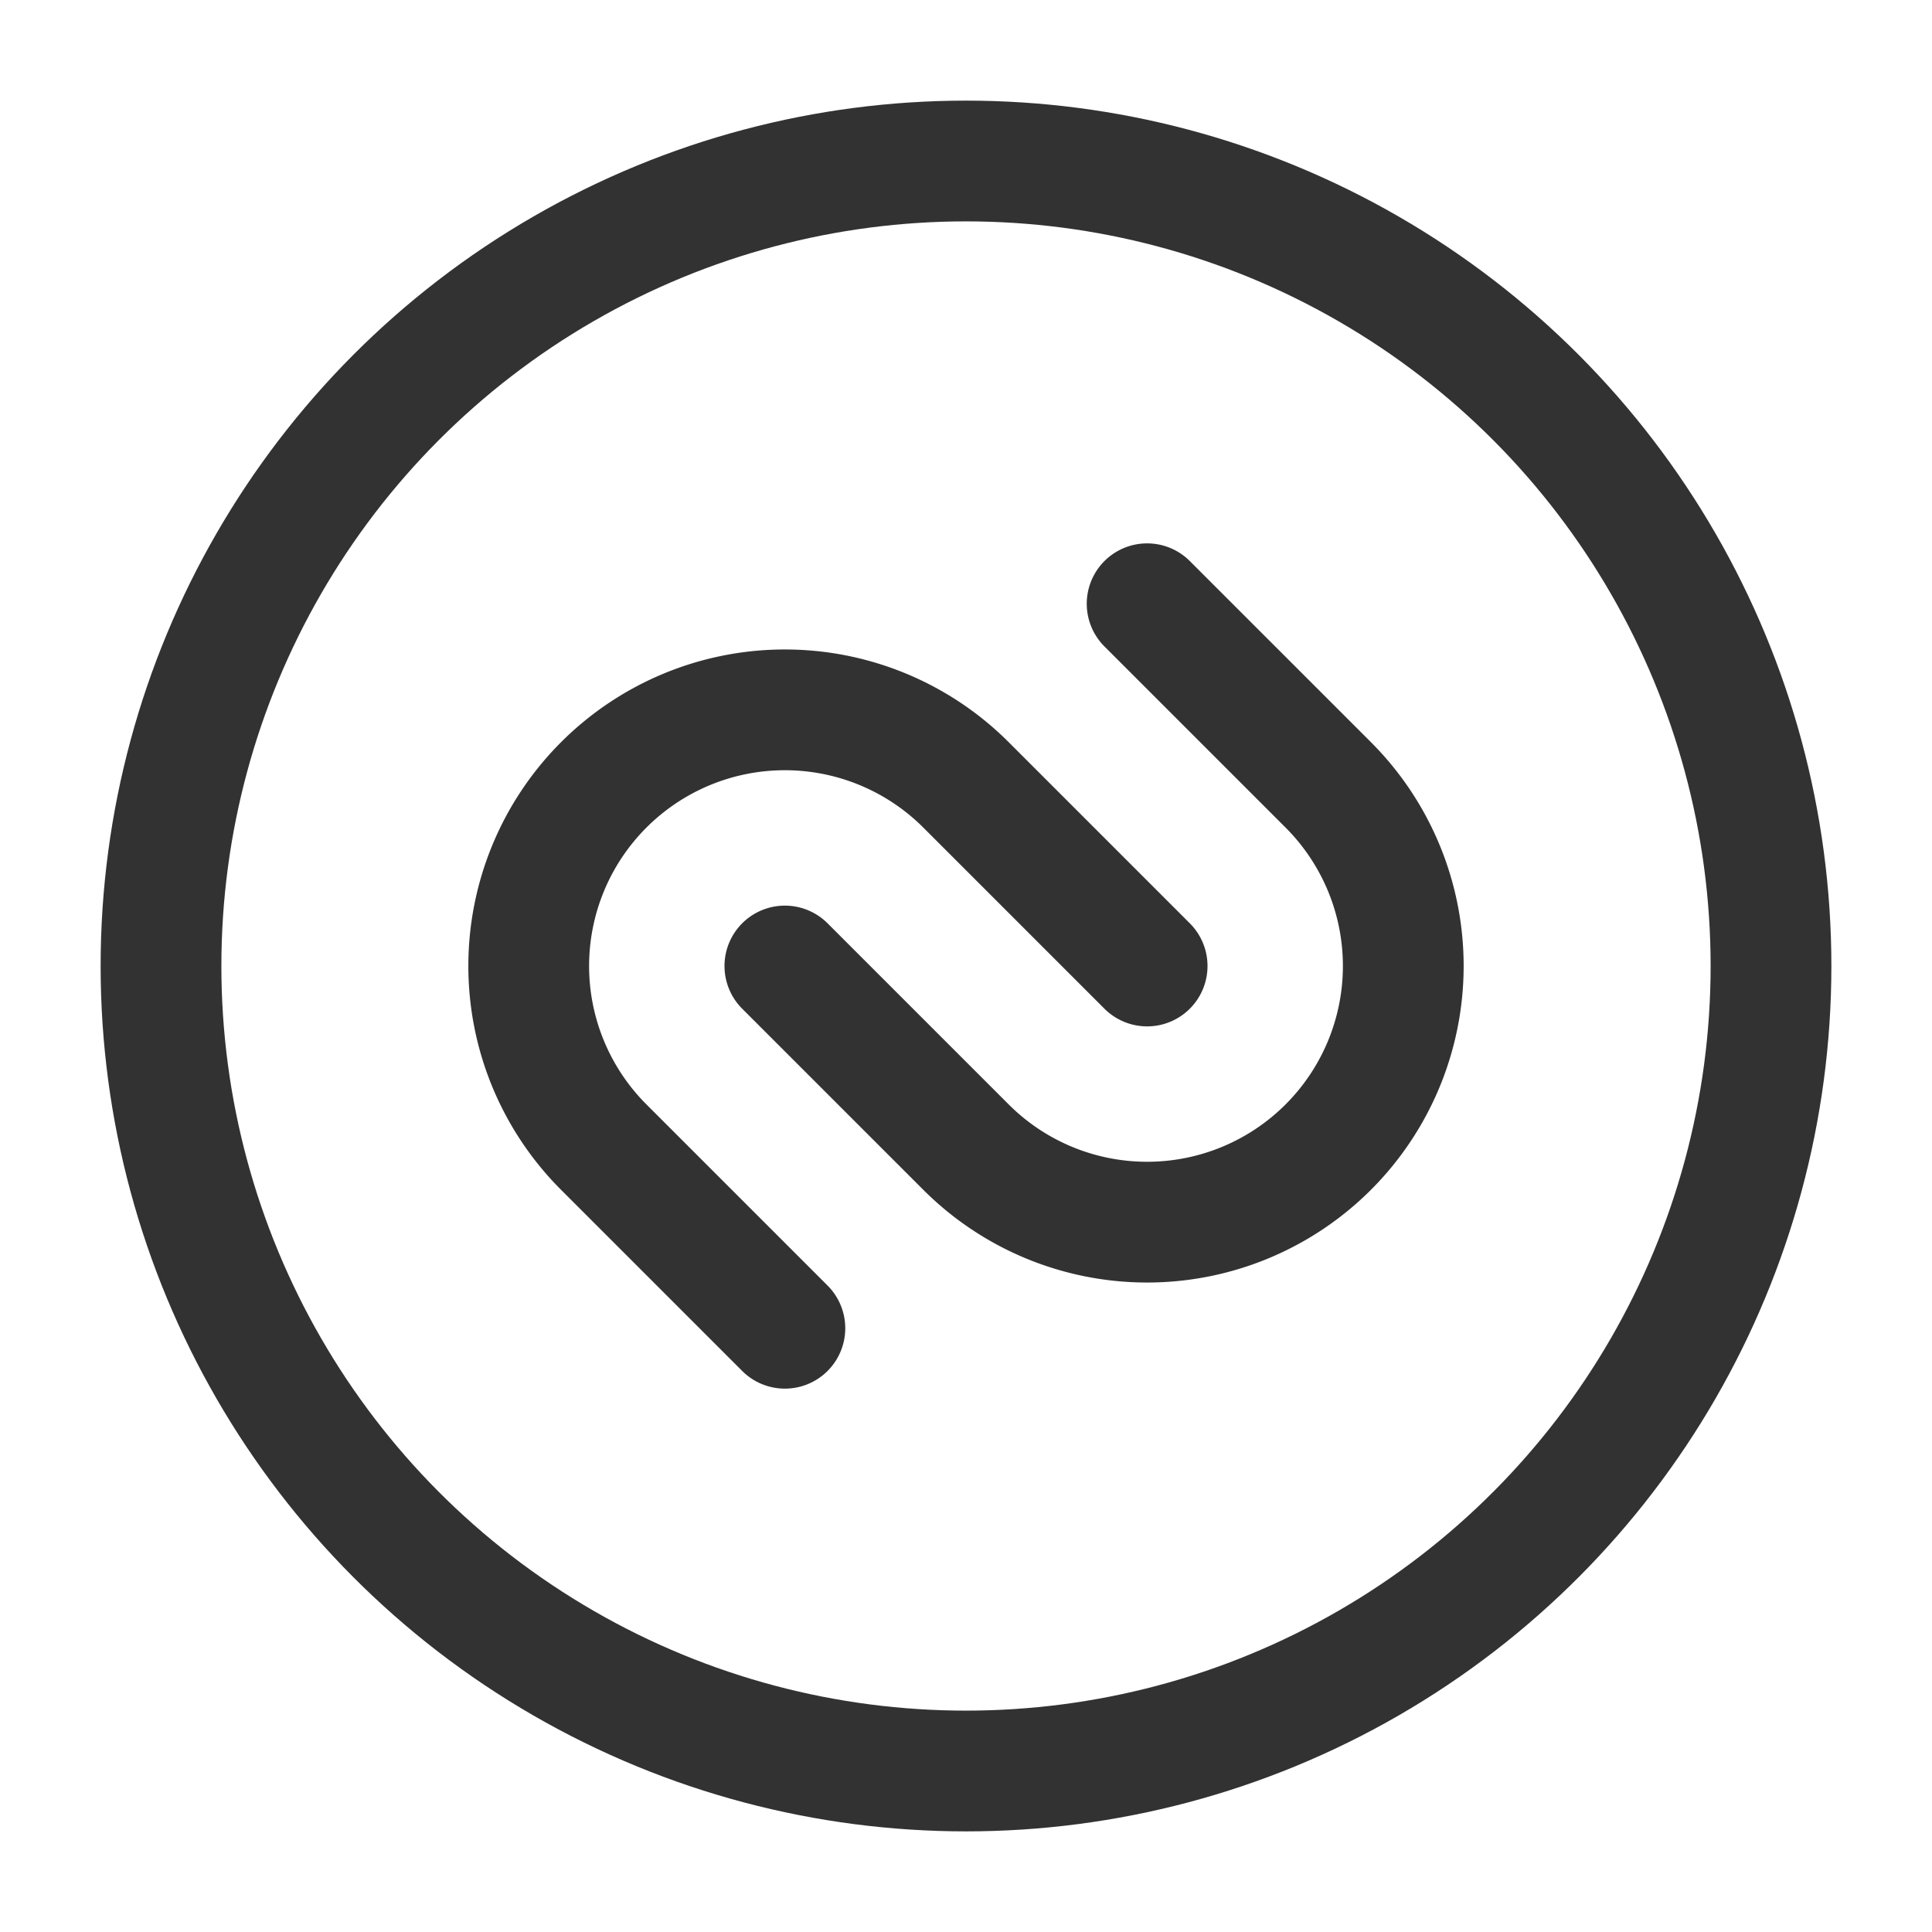 <svg xmlns="http://www.w3.org/2000/svg" viewBox="0 0 24 24"><path d="M14.25,7.5,16.5,9.75l.001.001A3.182,3.182,0,0,1,16.5,14.25h0l-.001.001A3.182,3.182,0,0,1,12,14.25L9.75,12" fill="none" stroke="#323232" stroke-linecap="round" stroke-linejoin="round" stroke-width="1.5"/><path d="M9.75,16.5,7.5,14.25l-.001-.001A3.182,3.182,0,0,1,7.5,9.75h0l.001-.001A3.182,3.182,0,0,1,12,9.75L14.25,12" fill="none" stroke="#323232" stroke-linecap="round" stroke-linejoin="round" stroke-width="1.5"/><circle cx="12" cy="12" r="10" fill="none" stroke="#323232" stroke-linecap="round" stroke-linejoin="round" stroke-width="1.5"/></svg>